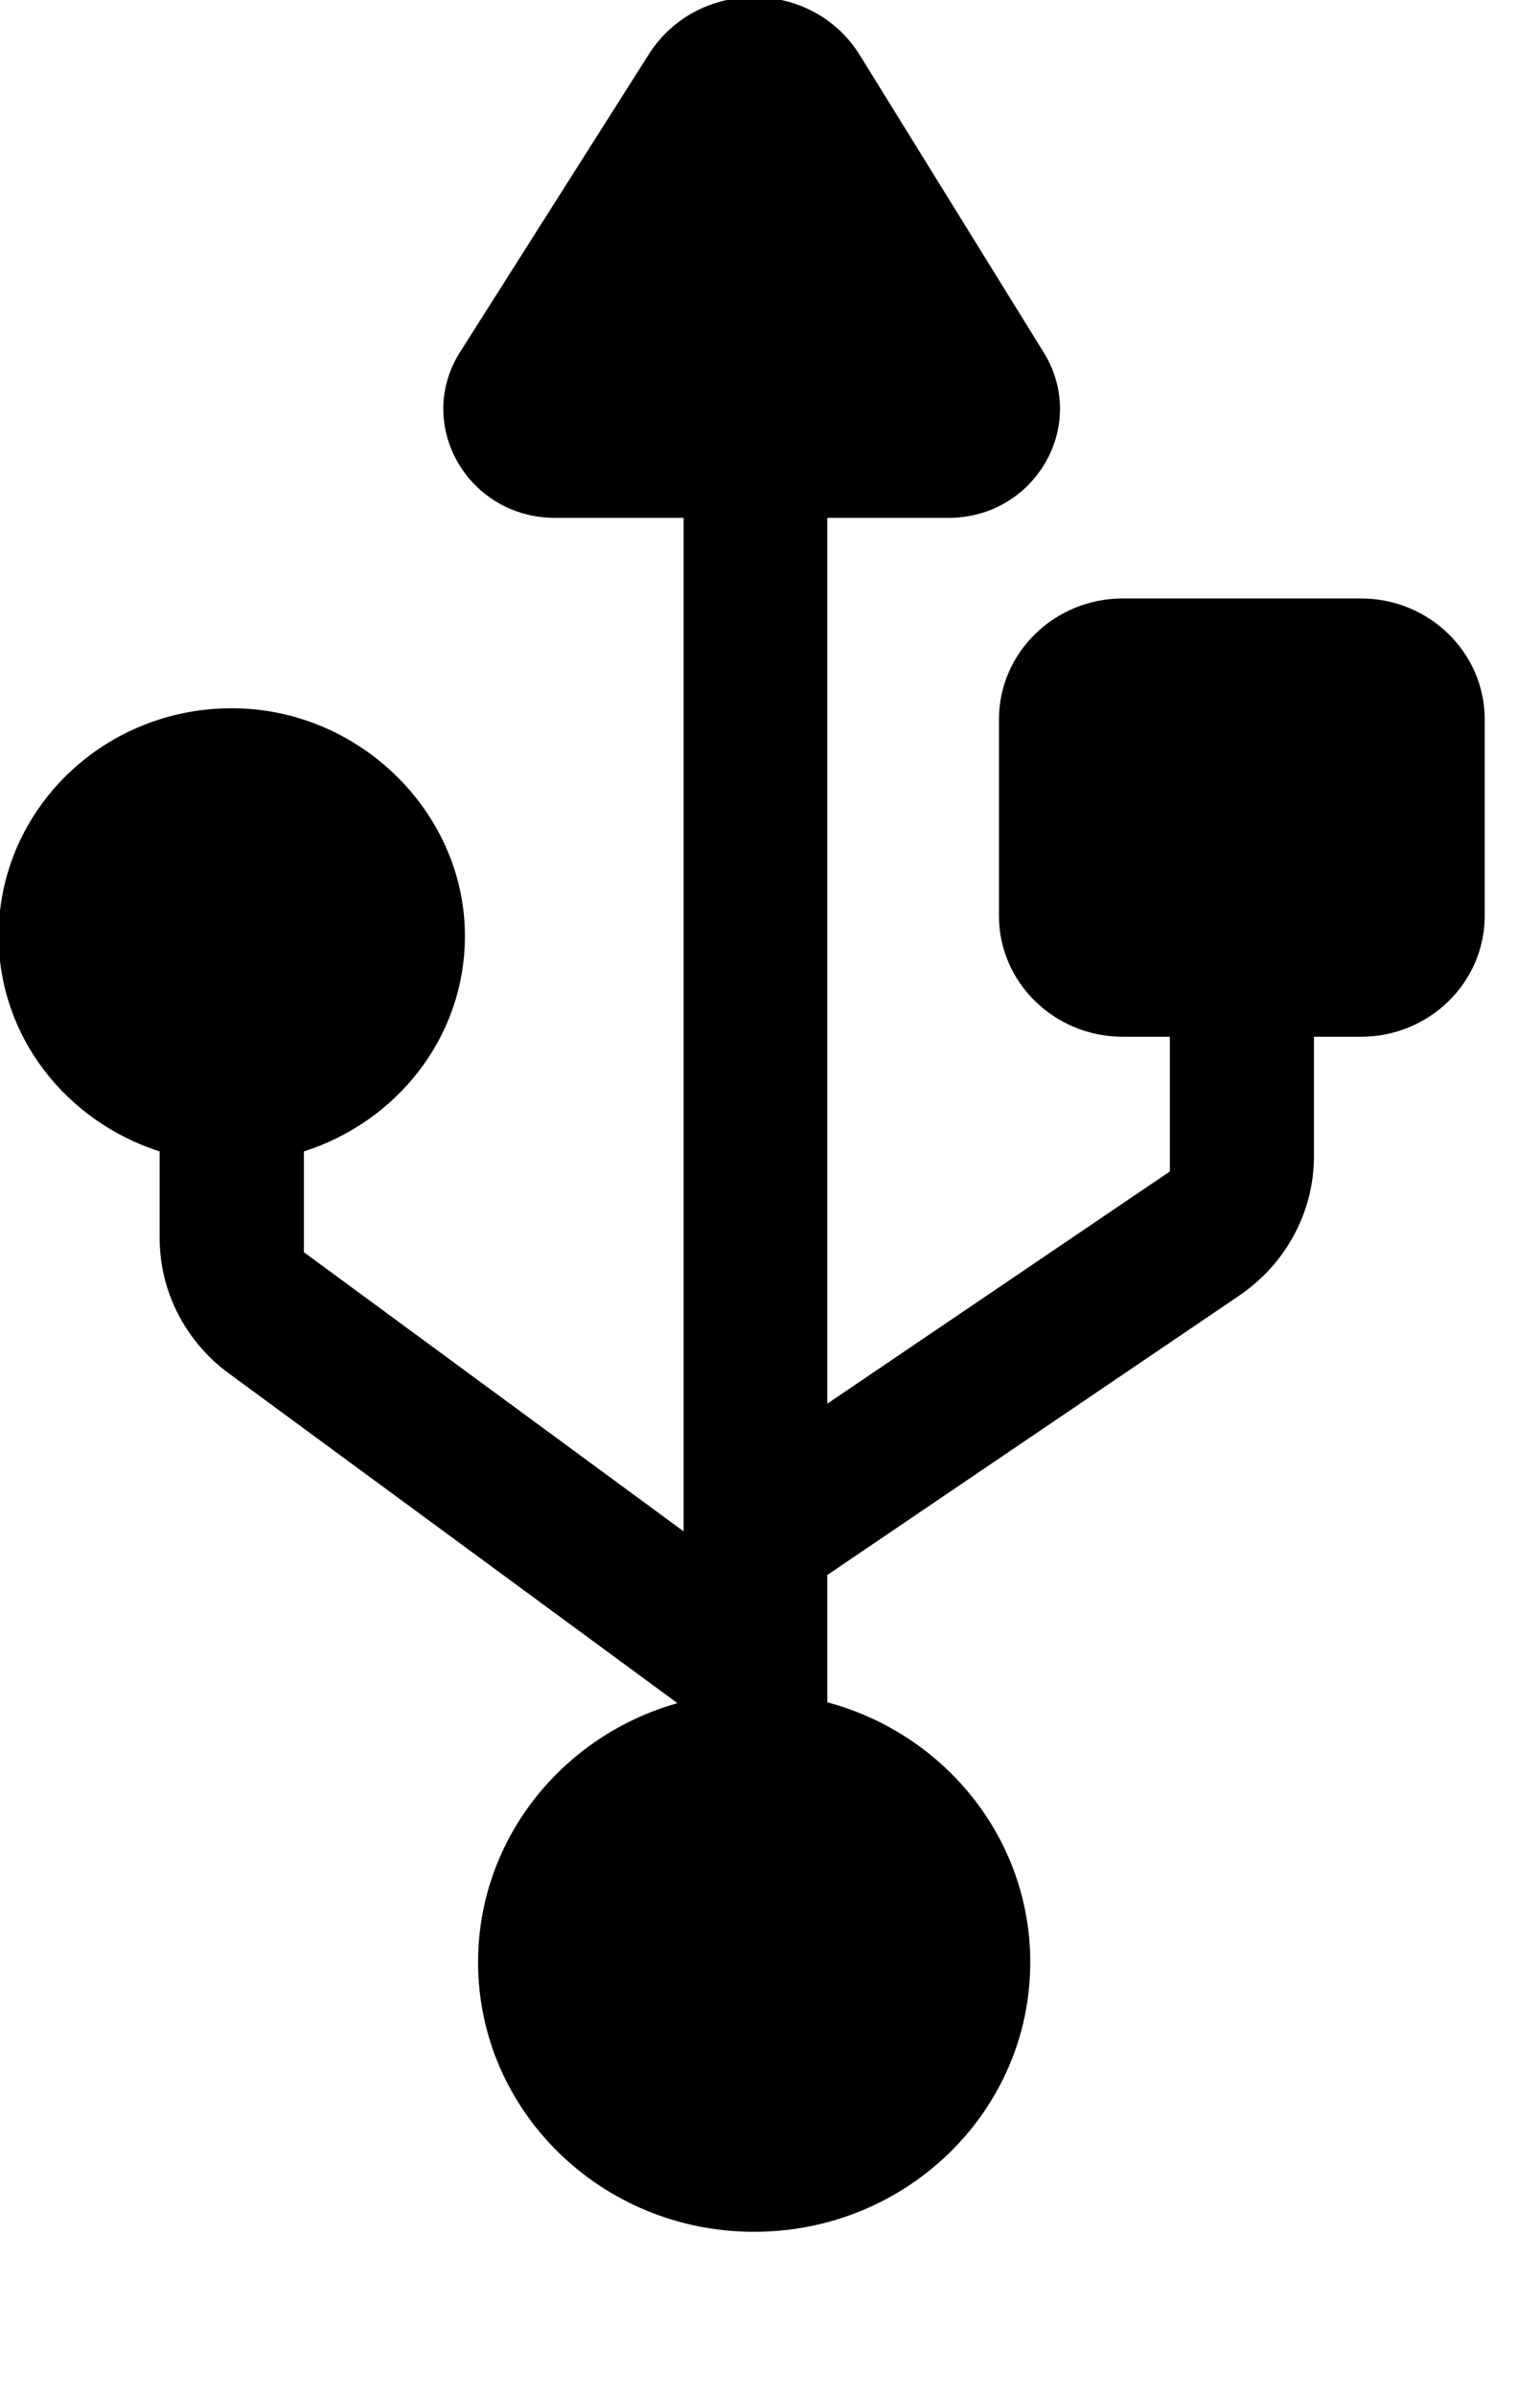 <svg xmlns="http://www.w3.org/2000/svg" xmlns:xlink="http://www.w3.org/1999/xlink" preserveAspectRatio="xMidYMid" width="9" height="14" viewBox="0 0 9 14">
  <path d="M2.717,5.479 C2.723,4.761 2.116,4.153 1.383,4.139 C0.617,4.123 -0.008,4.725 -0.008,5.469 C-0.008,6.059 0.389,6.554 0.933,6.728 C0.933,6.728 0.933,7.234 0.933,7.234 C0.933,7.544 1.082,7.837 1.336,8.024 C1.336,8.024 3.959,9.952 3.959,9.952 C3.286,10.142 2.794,10.748 2.794,11.466 C2.794,12.336 3.516,13.041 4.407,13.041 C5.299,13.041 6.021,12.336 6.021,11.466 C6.021,10.741 5.519,10.130 4.835,9.947 C4.835,9.947 4.835,9.203 4.835,9.203 C4.835,9.203 7.243,7.570 7.243,7.570 C7.515,7.385 7.679,7.081 7.679,6.757 C7.679,6.757 7.679,6.058 7.679,6.058 C7.679,6.058 7.954,6.058 7.954,6.058 C8.353,6.058 8.677,5.741 8.677,5.351 C8.677,5.351 8.677,4.204 8.677,4.204 C8.677,3.814 8.353,3.497 7.954,3.497 C7.954,3.497 6.562,3.497 6.562,3.497 C6.162,3.497 5.838,3.814 5.838,4.204 C5.838,4.204 5.838,5.351 5.838,5.351 C5.838,5.741 6.162,6.058 6.562,6.058 C6.562,6.058 6.837,6.058 6.837,6.058 C6.837,6.058 6.837,6.845 6.837,6.845 C6.837,6.845 4.835,8.202 4.835,8.202 C4.835,8.202 4.835,3.026 4.835,3.026 C4.835,3.026 5.543,3.026 5.543,3.026 C6.050,3.026 6.362,2.484 6.100,2.060 C6.100,2.060 5.026,0.324 5.026,0.324 C4.747,-0.128 4.077,-0.131 3.792,0.317 C3.792,0.317 2.690,2.055 2.690,2.055 C2.420,2.479 2.733,3.026 3.244,3.026 C3.244,3.026 3.995,3.026 3.995,3.026 C3.995,3.026 3.995,8.948 3.995,8.948 C3.995,8.948 1.776,7.317 1.776,7.317 C1.776,7.317 1.776,6.728 1.776,6.728 C2.318,6.555 2.713,6.064 2.717,5.479 Z"/>
</svg>
